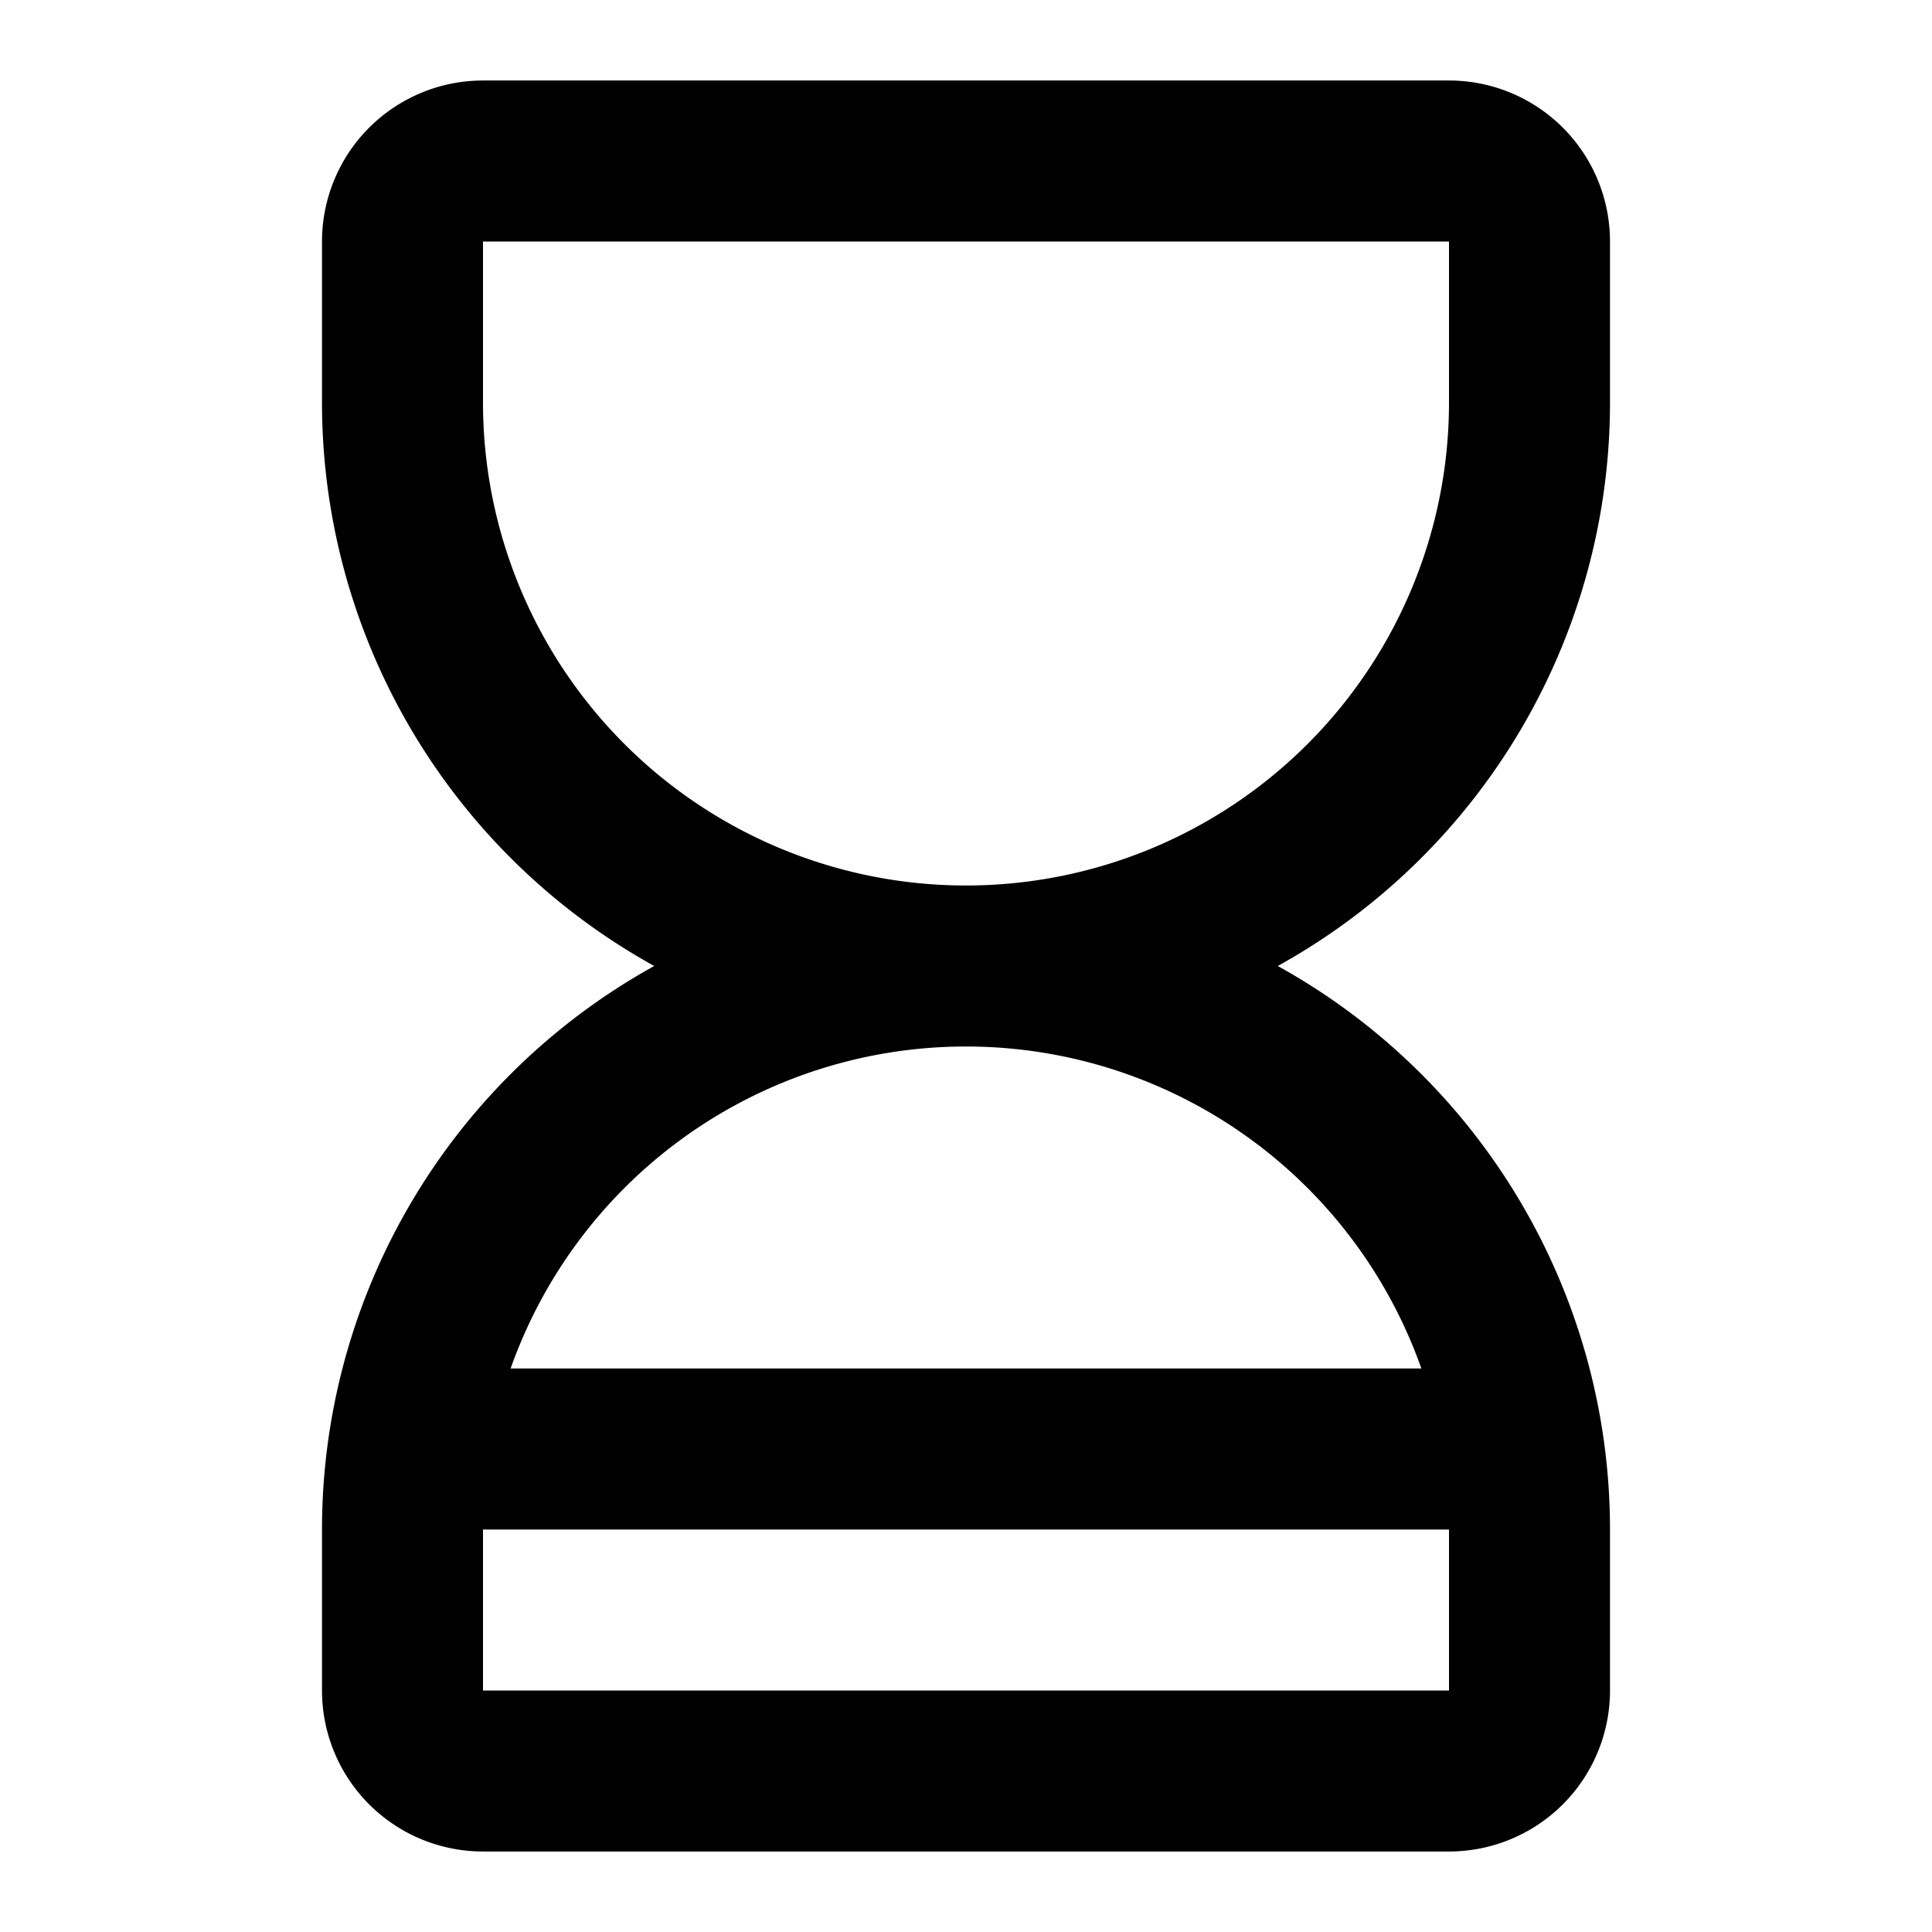 <svg xmlns="http://www.w3.org/2000/svg" width="24" height="24" fill="none" viewBox="0 0 24 24">
  <path stroke="#000" stroke-width="2" d="M12 12a7 7 0 0 1 7 7v2a1 1 0 0 1-1 1H6a1 1 0 0 1-1-1v-2a7 7 0 0 1 7-7Zm0 0a7 7 0 0 0 7-7V3a1 1 0 0 0-1-1H6a1 1 0 0 0-1 1v2a7 7 0 0 0 7 7Zm-7 6h14"/>
</svg>
